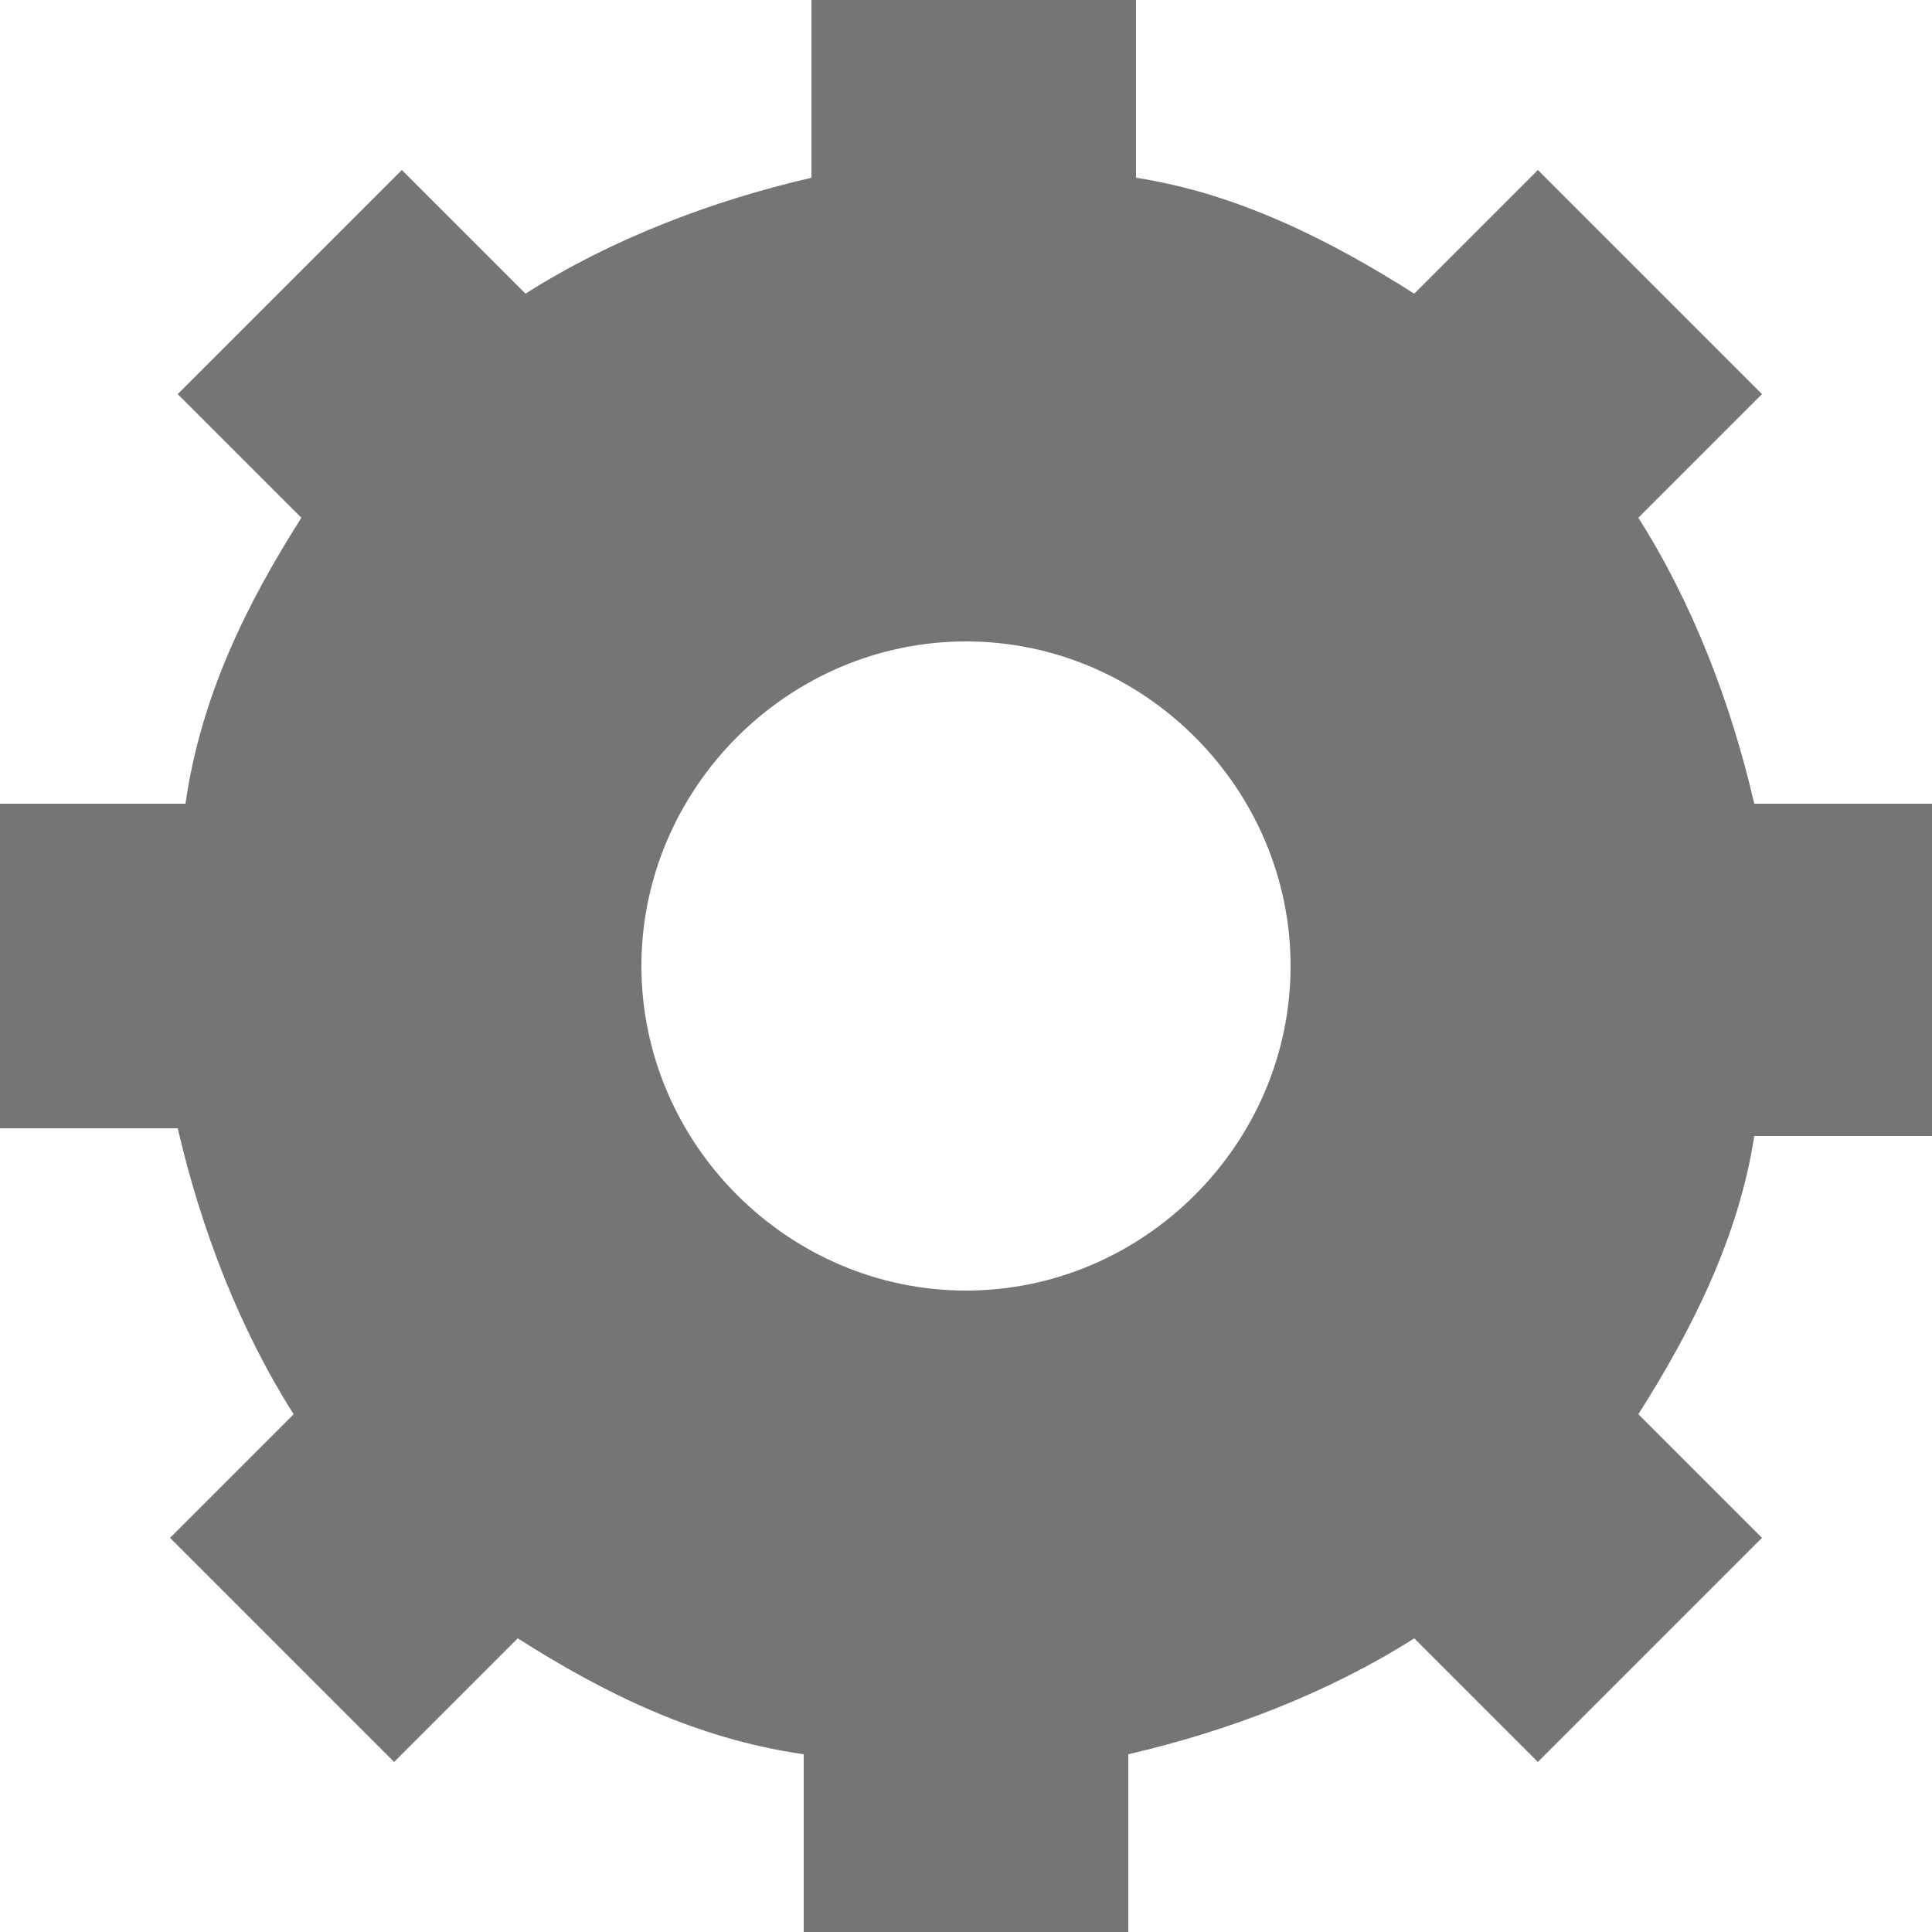 <?xml version="1.0" encoding="utf-8"?>
<!-- Generator: Adobe Illustrator 23.0.2, SVG Export Plug-In . SVG Version: 6.00 Build 0)  -->
<svg version="1.1" id="Calque_1" xmlns="http://www.w3.org/2000/svg" xmlns:xlink="http://www.w3.org/1999/xlink" x="0px" y="0px"
	 viewBox="0 0 25 25" style="enable-background:new 0 0 25 25;" xml:space="preserve">
<title>Shape</title>
<desc>Created with Sketch.</desc>
<g>
	<g transform="translate(-175, -282)">
		<path id="Shape" fill="#757575" d="M200,296.6v-4.2h-2.3c-0.3-1.3-0.8-2.6-1.5-3.7l1.6-1.6l-2.9-2.9l-1.6,1.6
			c-1.1-0.7-2.3-1.3-3.6-1.5V282h-4.2v2.3c-1.3,0.3-2.6,0.8-3.7,1.5l-1.6-1.6l-2.9,2.9l1.6,1.6c-0.7,1.1-1.3,2.3-1.5,3.7H175v4.2
			h2.3c0.3,1.3,0.8,2.6,1.5,3.7l-1.6,1.6l2.9,2.9l1.6-1.6c1.1,0.7,2.3,1.3,3.7,1.5v2.3h4.2v-2.3c1.3-0.3,2.6-0.8,3.7-1.5l1.6,1.6
			l2.9-2.9l-1.6-1.6c0.7-1.1,1.3-2.3,1.5-3.6H200L200,296.6z M187.5,298.7c-2.3,0-4.2-1.9-4.2-4.2s1.9-4.2,4.2-4.2
			c2.3,0,4.2,1.9,4.2,4.2S189.8,298.7,187.5,298.7z"/>
	</g>
</g>
</svg>
